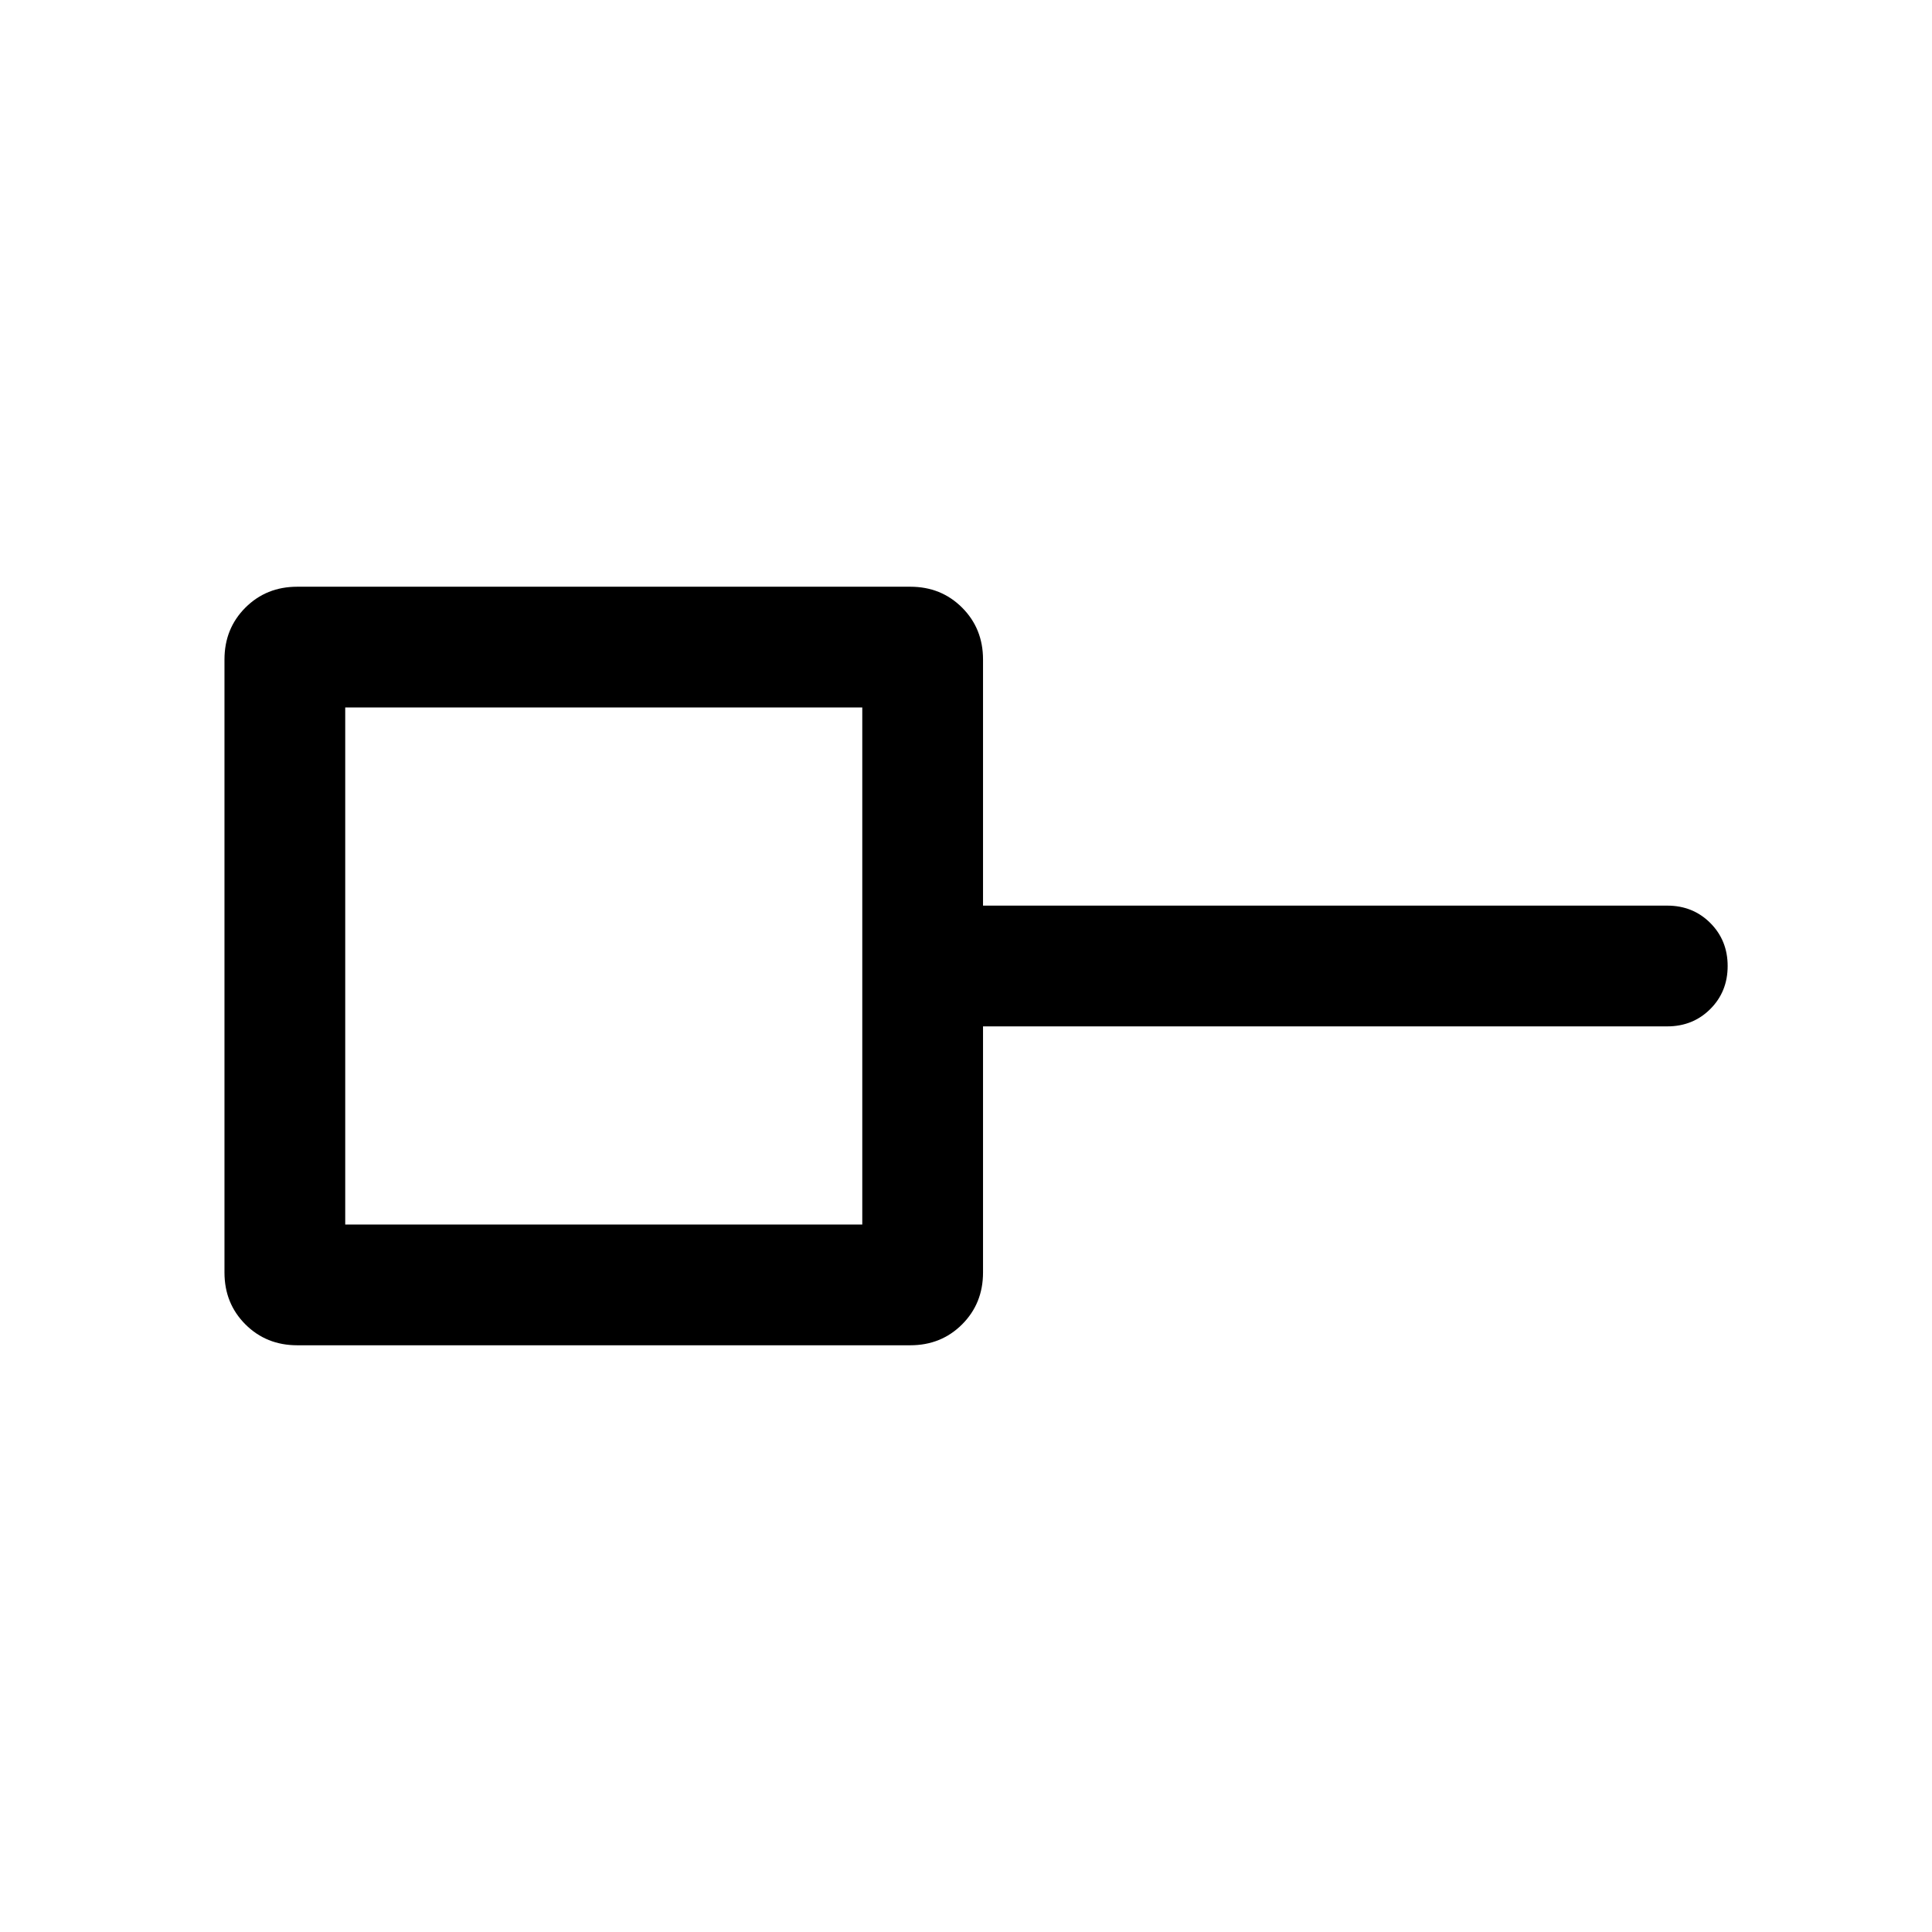 <svg xmlns="http://www.w3.org/2000/svg" height="24" viewBox="0 -960 960 960" width="24"><path d="M171.54-351.54h256.92v-256.92H171.54v256.92Zm-23.85 60q-15.36 0-25.76-10.39-10.39-10.4-10.39-25.76v-304.62q0-15.36 10.39-25.76 10.4-10.39 25.76-10.39h304.62q15.36 0 25.76 10.39 10.39 10.4 10.39 25.76V-510h340q12.75 0 21.38 8.63 8.62 8.63 8.62 21.38 0 12.76-8.62 21.37-8.63 8.62-21.38 8.62h-340v122.31q0 15.36-10.39 25.76-10.4 10.39-25.76 10.39H147.69ZM300-480Z"/></svg>